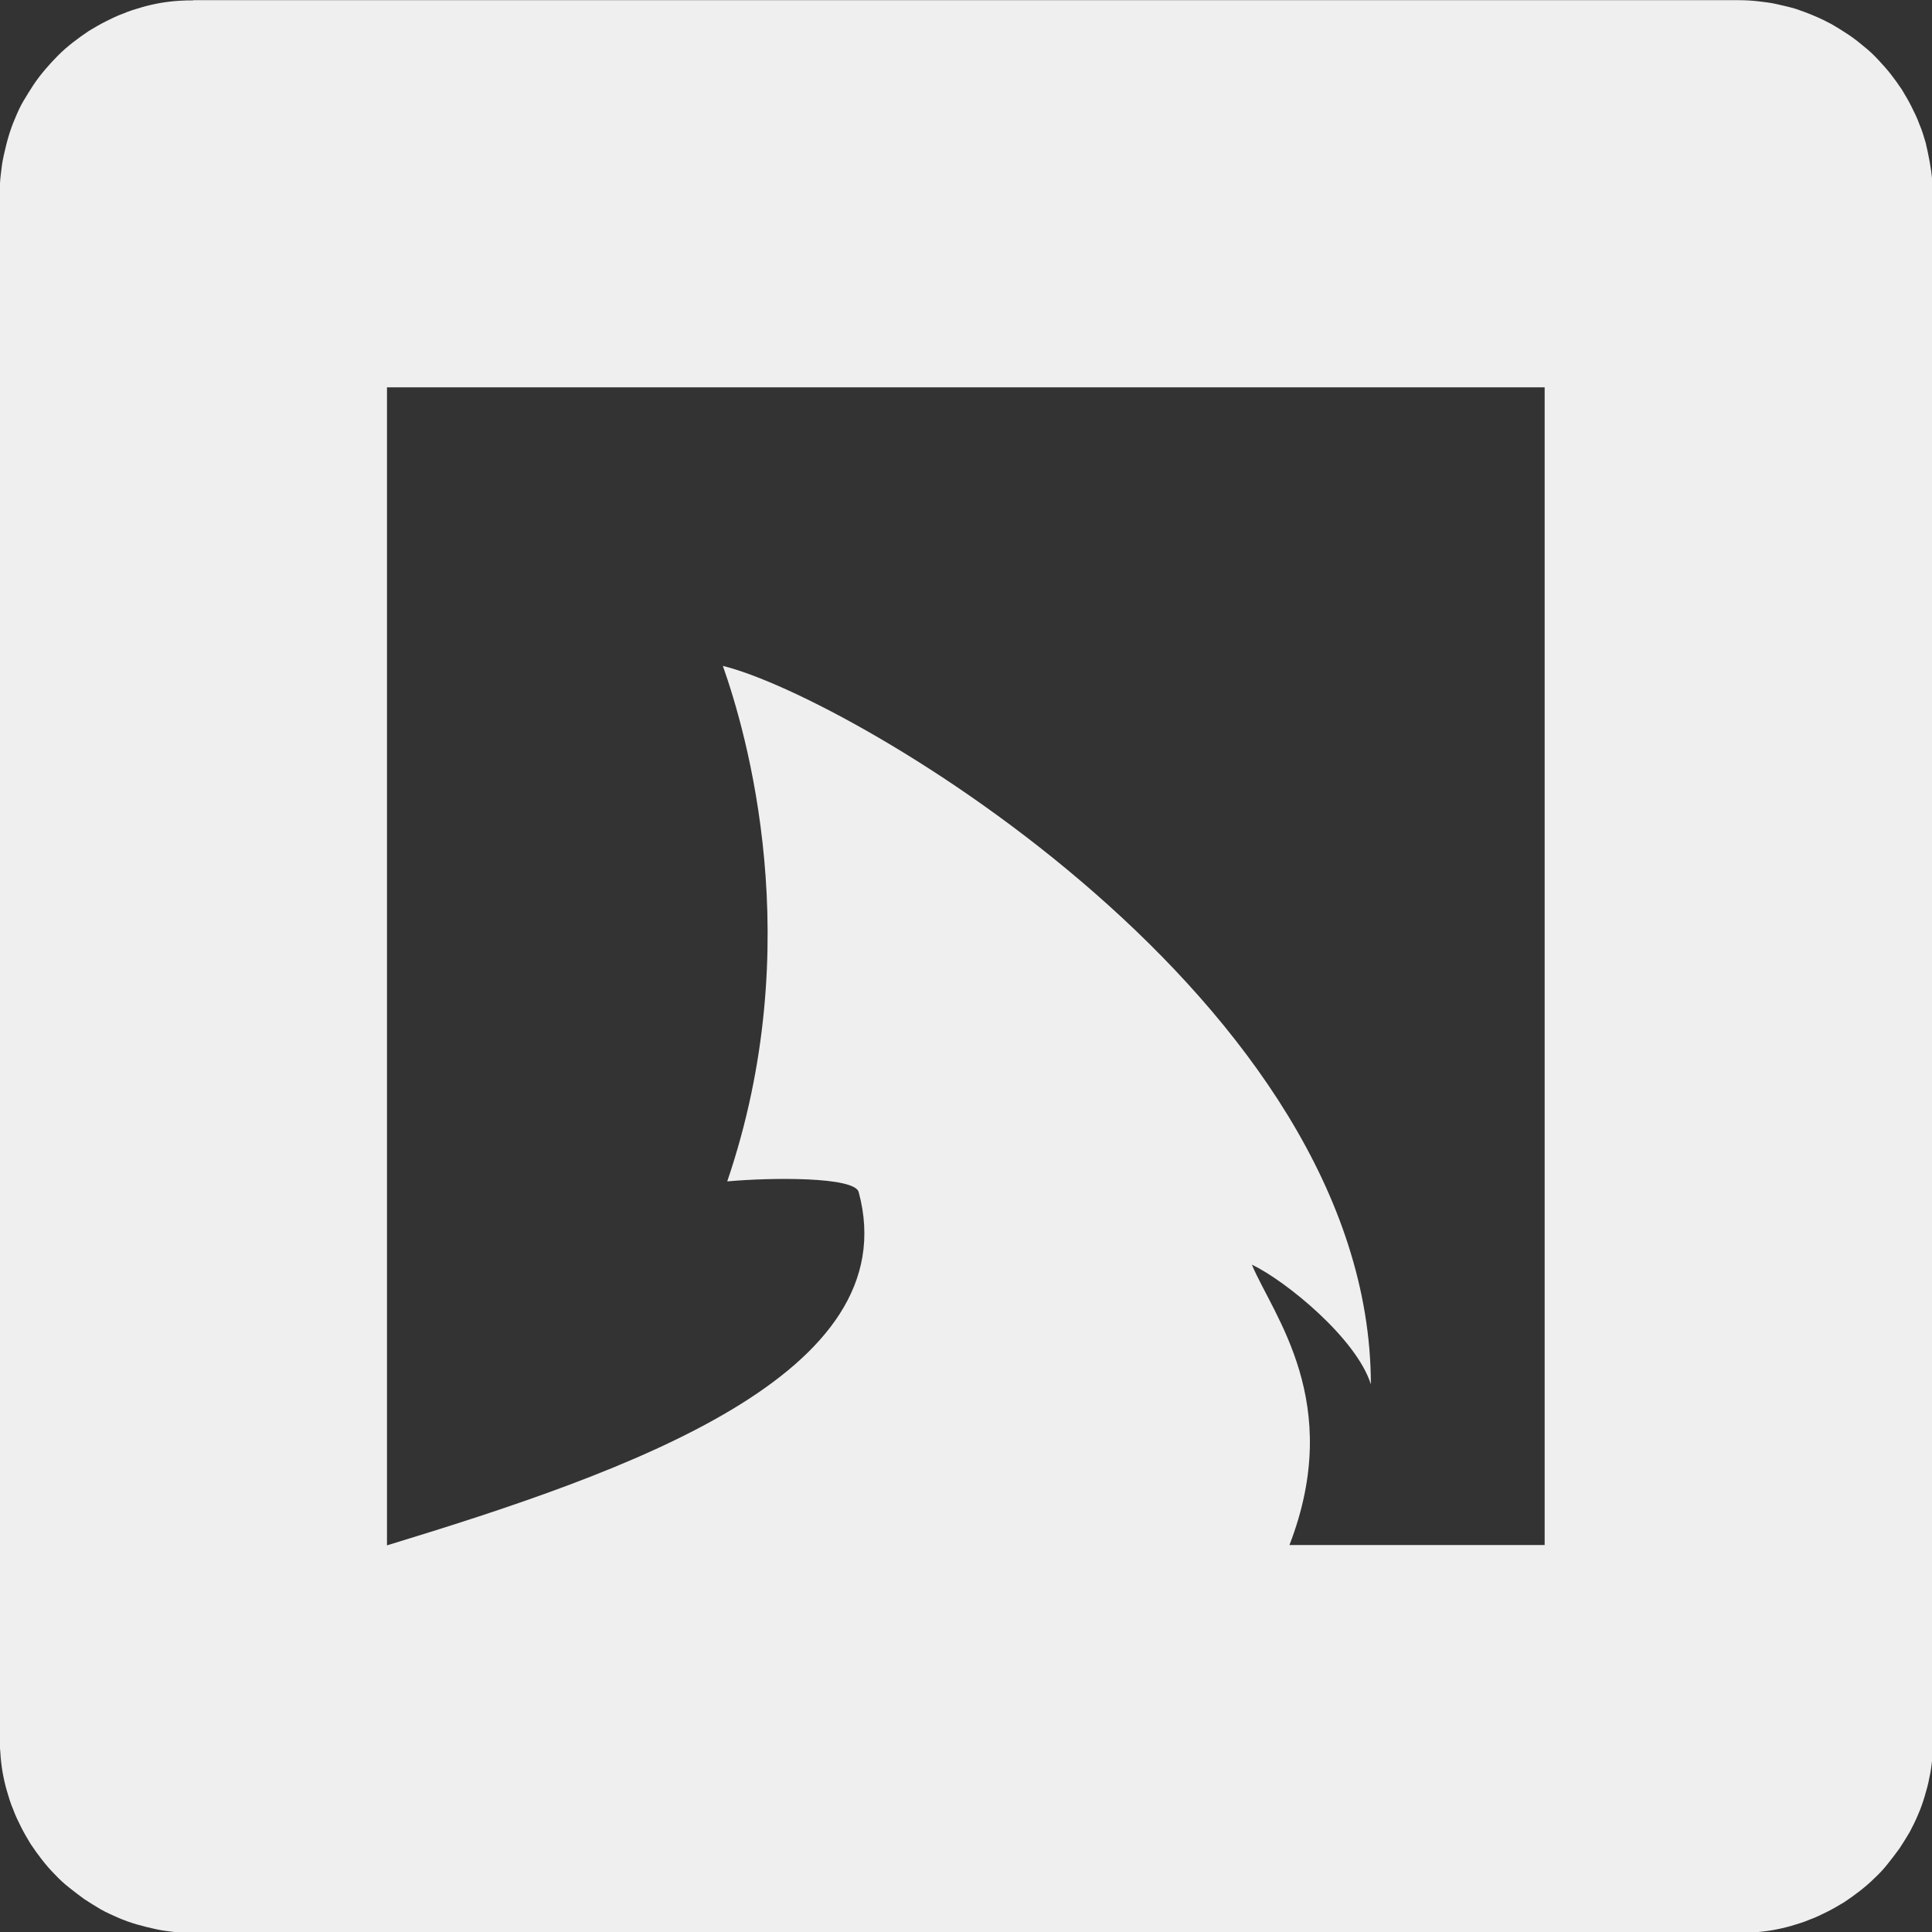 <?xml version="1.0" encoding="UTF-8" standalone="no"?>
<!-- Created with Inkscape (http://www.inkscape.org/) -->

<svg
   xmlns:dc="http://purl.org/dc/elements/1.1/"
   xmlns:cc="http://creativecommons.org/ns#"
   xmlns:rdf="http://www.w3.org/1999/02/22-rdf-syntax-ns#"
   xmlns:svg="http://www.w3.org/2000/svg"
   xmlns="http://www.w3.org/2000/svg"
   xmlns:sodipodi="http://sodipodi.sourceforge.net/DTD/sodipodi-0.dtd"
   xmlns:inkscape="http://www.inkscape.org/namespaces/inkscape"
   width="20"
   height="20"
   viewBox="0 0 5.292 5.292"
   version="1.1"
   id="svg8"
   inkscape:version="0.92.4 (5da689c313, 2019-01-14)"
   sodipodi:docname="expandAppFormBtn.svg">
  <rect x="0" y="0" width="5.292" height="5.292" fill="#333333" stroke="none"/>
  <defs
     id="defs2" />
  <sodipodi:namedview
     id="base"
     pagecolor="#ffffff"
     bordercolor="#666666"
     borderopacity="1.0"
     inkscape:pageopacity="0.0"
     inkscape:pageshadow="2"
     inkscape:zoom="1"
     inkscape:cx="44.440907"
     inkscape:cy="189.79177"
     inkscape:document-units="mm"
     inkscape:current-layer="layer1"
     showgrid="false"
     showguides="true"
     inkscape:object-paths="true"
     inkscape:snap-smooth-nodes="true"
     inkscape:snap-intersection-paths="true"
     inkscape:snap-center="true"
     inkscape:window-width="1920"
     inkscape:window-height="1001"
     inkscape:window-x="-9"
     inkscape:window-y="-9"
     inkscape:window-maximized="1"
     inkscape:snap-global="true"
     inkscape:snap-bbox="true"
     inkscape:bbox-paths="true"
     inkscape:snap-bbox-edge-midpoints="true"
     inkscape:snap-bbox-midpoints="true"
     inkscape:bbox-nodes="true"
     units="px"
     inkscape:showpageshadow="false"
     inkscape:snap-page="true" />
  <g
     inkscape:label="Layer 1"
     inkscape:groupmode="layer"
     id="layer1"
     transform="translate(0,-291.708)">
    <path
       style="opacity:1;fill:#efefef;fill-opacity:1;stroke:none;stroke-width:0.132;stroke-linecap:round;stroke-linejoin:round;stroke-miterlimit:4;stroke-dasharray:none;stroke-dashoffset:0;stroke-opacity:1;paint-order:fill markers stroke"
       d="m 0.53,291.708 v 0.001 c -0.012,-1e-4 -0.025,2.3e-4 -0.037,10e-4 -0.018,10e-4 -0.035,0.003 -0.053,0.006 -0.017,0.003 -0.035,0.007 -0.052,0.012 -0.017,0.005 -0.034,0.01 -0.05,0.017 -0.017,0.006 -0.033,0.014 -0.049,0.022 -0.016,0.008 -0.031,0.017 -0.046,0.026 -0.015,0.01 -0.029,0.02 -0.043,0.031 -0.014,0.011 -0.027,0.022 -0.04,0.035 -0.013,0.013 -0.025,0.026 -0.036,0.039 -0.011,0.013 -0.022,0.027 -0.032,0.042 -0.01,0.015 -0.019,0.03 -0.028,0.045 -0.009,0.015 -0.016,0.031 -0.023,0.048 -0.007,0.016 -0.013,0.033 -0.018,0.05 -0.005,0.017 -0.009,0.034 -0.013,0.052 -0.004,0.017 -0.006,0.035 -0.008,0.052 -0.002,0.018 -0.003,0.035 -0.003,0.053 v 0.53 3.702 c 9.7999997e-5,0.012 6.31e-4,0.025 0.002,0.037 0.001,0.018 0.003,0.035 0.006,0.053 0.003,0.017 0.007,0.035 0.012,0.052 0.005,0.017 0.01,0.034 0.017,0.05 0.006,0.017 0.014,0.033 0.022,0.049 0.008,0.016 0.017,0.031 0.026,0.046 0.01,0.015 0.02,0.029 0.031,0.043 0.011,0.014 0.022,0.027 0.035,0.04 0.012,0.013 0.025,0.025 0.039,0.036 0.014,0.011 0.028,0.022 0.042,0.032 0.015,0.01 0.03,0.019 0.045,0.028 0.016,0.009 0.032,0.016 0.048,0.023 0.016,0.007 0.033,0.013 0.05,0.018 0.017,0.005 0.034,0.009 0.052,0.013 0.017,0.004 0.035,0.006 0.052,0.008 0.018,0.002 0.035,0.003 0.053,0.003 h 0.53 3.171 0.532 c 0.013,-2.2e-4 0.025,-8.9e-4 0.038,-0.002 0.018,-10e-4 0.035,-0.003 0.053,-0.006 0.017,-0.003 0.035,-0.007 0.052,-0.012 0.017,-0.005 0.034,-0.01 0.05,-0.017 0.017,-0.006 0.033,-0.014 0.049,-0.022 0.016,-0.008 0.031,-0.017 0.046,-0.026 0.015,-0.01 0.029,-0.02 0.043,-0.031 0.014,-0.011 0.027,-0.022 0.04,-0.035 0.013,-0.012 0.025,-0.025 0.036,-0.039 0.011,-0.014 0.022,-0.028 0.032,-0.042 0.01,-0.015 0.019,-0.03 0.028,-0.045 0.008,-0.015 0.016,-0.031 0.023,-0.048 0.007,-0.016 0.013,-0.033 0.018,-0.05 0.005,-0.017 0.01,-0.034 0.013,-0.052 0.004,-0.017 0.006,-0.035 0.008,-0.052 2.05e-4,-0.003 3.77e-4,-0.007 5.16e-4,-0.01 v -0.088 -0.484 -3.171 -0.53 -5.2e-4 c 1.02e-4,-0.012 -2.31e-4,-0.025 -10e-4,-0.037 -0.001,-0.018 -0.004,-0.035 -0.007,-0.053 -0.003,-0.017 -0.007,-0.035 -0.011,-0.052 -0.005,-0.017 -0.01,-0.034 -0.017,-0.05 -0.006,-0.017 -0.014,-0.033 -0.022,-0.049 -0.008,-0.016 -0.017,-0.031 -0.026,-0.046 -0.01,-0.015 -0.02,-0.029 -0.031,-0.043 -0.011,-0.014 -0.023,-0.027 -0.035,-0.04 -0.012,-0.013 -0.025,-0.025 -0.039,-0.036 -0.013,-0.011 -0.027,-0.022 -0.042,-0.032 -0.015,-0.01 -0.03,-0.019 -0.045,-0.028 -0.015,-0.008 -0.031,-0.016 -0.048,-0.023 -0.016,-0.007 -0.033,-0.013 -0.05,-0.019 -0.017,-0.005 -0.034,-0.009 -0.052,-0.013 -0.017,-0.004 -0.035,-0.006 -0.052,-0.008 -0.018,-0.002 -0.035,-0.003 -0.053,-0.003 h -0.53 -3.701 -5.16e-4 z m 0.53,1.061 h 3.171 v 3.171 h -0.699 c 0.151,-0.391 -0.045,-0.629 -0.103,-0.768 0.094,0.045 0.287,0.203 0.326,0.328 -0.001,-1.048 -1.42,-1.881 -1.775,-1.968 0.064,0.181 0.234,0.76 0.012,1.412 0.122,-0.011 0.348,-0.013 0.36,0.029 0.135,0.5 -0.63,0.766 -1.292,0.968 z"
       id="path951"
       inkscape:connector-curvature="0"
       inkscape:export-filename="C:\My\Projects\Web\sibur_arenda_1.0\src\resource\img\expandAppFormBtn.png"
       inkscape:export-xdpi="96"
       inkscape:export-ydpi="96"
       sodipodi:nodetypes="ccccccccccccccccccccccccccccccccccccccccccccccccccccccccccccccccccccccccccccccccccccccccccc" />
  </g>
</svg>
